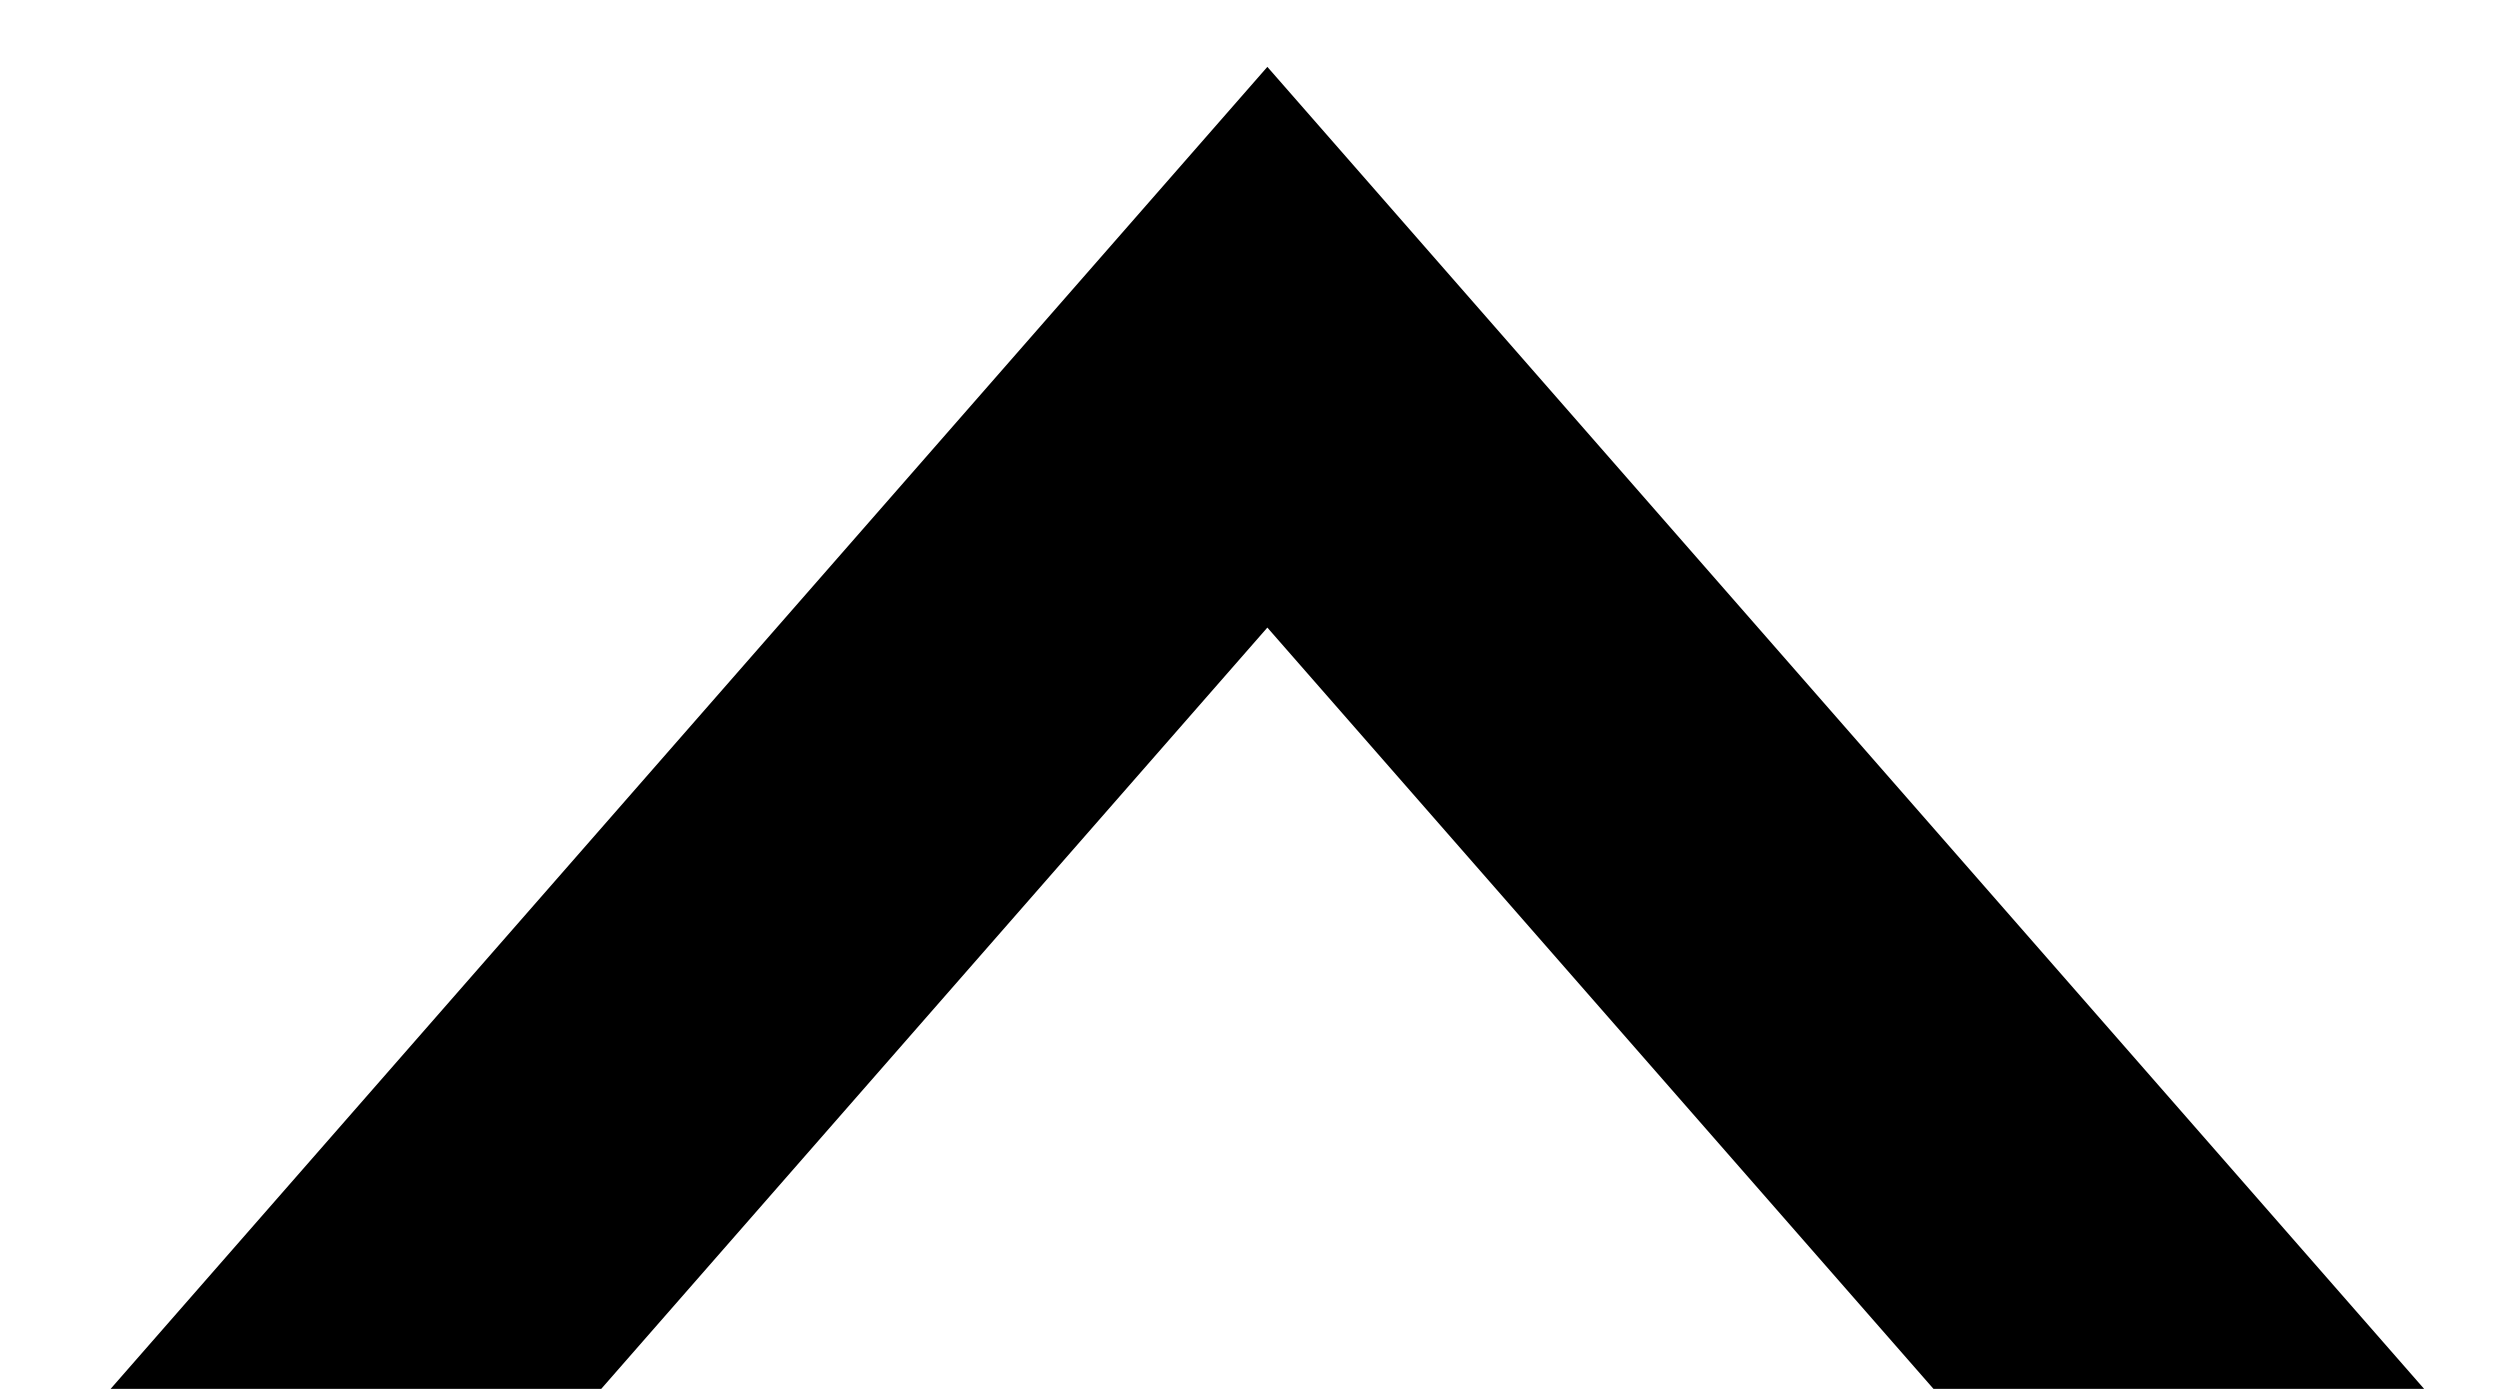 <svg xmlns="http://www.w3.org/2000/svg" width="18" height="10" viewBox="0 0 18 10">
  <polygon fill="none" stroke="#000" stroke-width="2" points="15.25 9 9.125 2 3 9 3.875 9 9.125 3 14.375 9"/>
</svg>
